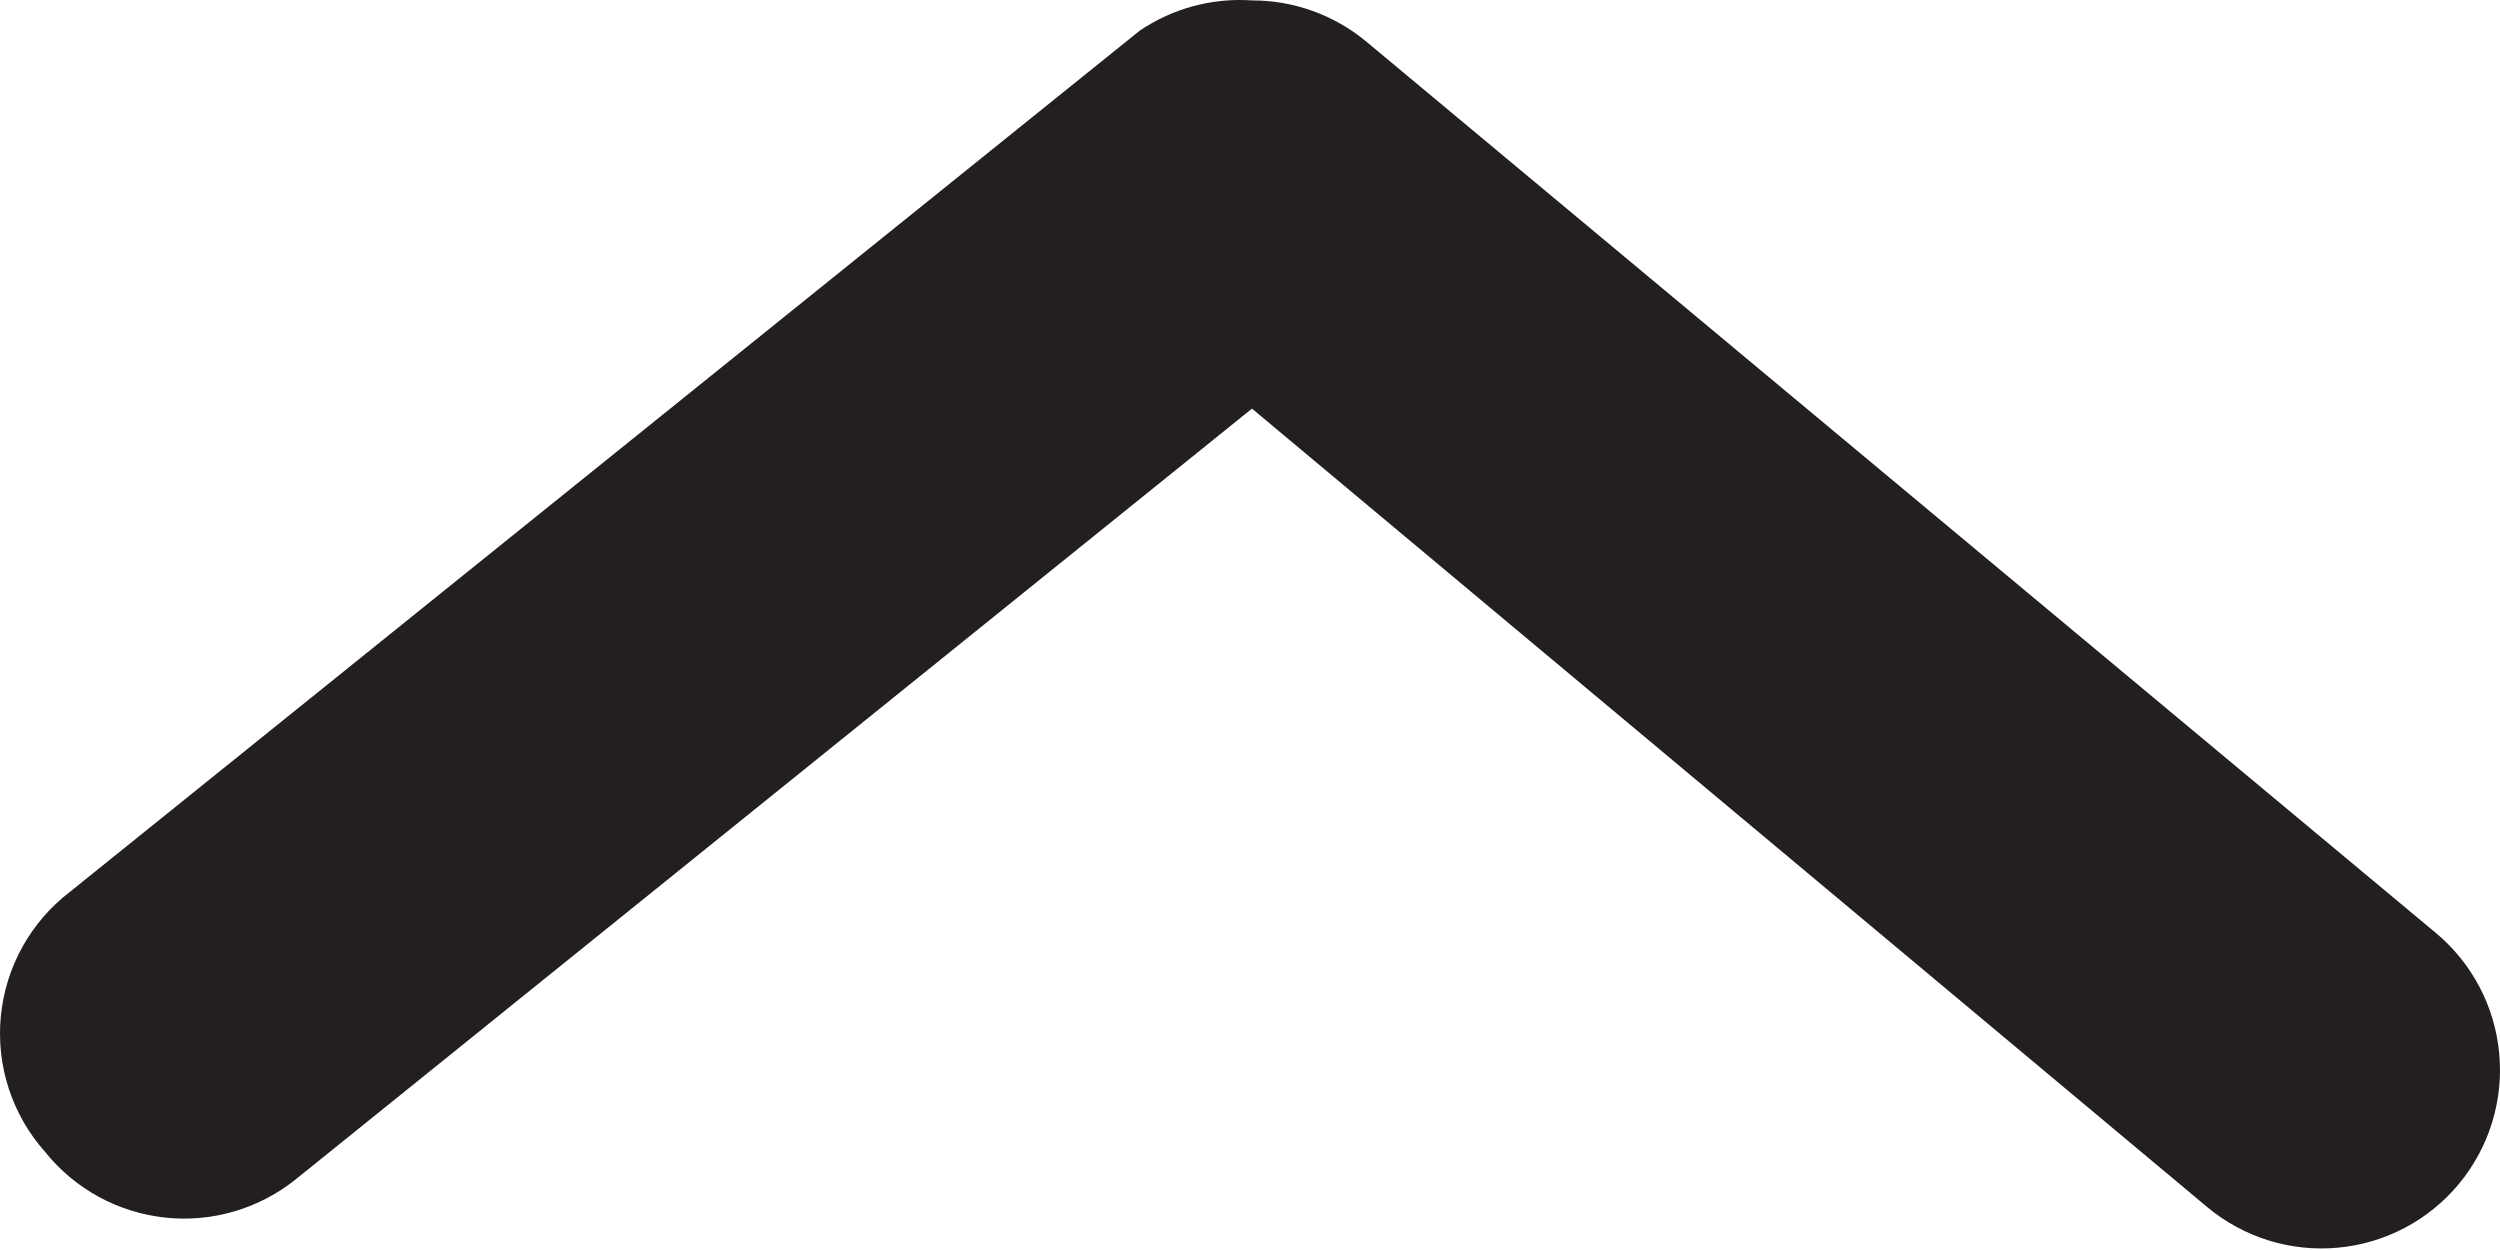<svg width="80" height="40" viewBox="0 0 80 40" fill="none" xmlns="http://www.w3.org/2000/svg">
<path d="M40.063 0.013C41.396 0.011 42.687 0.475 43.714 1.325L77.939 29.847C79.104 30.815 79.837 32.206 79.976 33.715C80.115 35.223 79.649 36.725 78.681 37.89C77.713 39.055 76.321 39.788 74.813 39.926C73.305 40.066 71.803 39.6 70.638 38.632L40.063 13.076L9.488 37.719C8.904 38.193 8.233 38.547 7.512 38.76C6.791 38.974 6.036 39.043 5.288 38.963C4.541 38.883 3.817 38.657 3.157 38.297C2.497 37.936 1.915 37.449 1.445 36.863C0.922 36.277 0.527 35.589 0.282 34.842C0.038 34.096 -0.049 33.307 0.026 32.525C0.101 31.743 0.337 30.985 0.718 30.298C1.1 29.612 1.619 29.012 2.243 28.535L36.469 0.983C37.525 0.267 38.79 -0.074 40.063 0.013Z" fill="#231F20"/>
</svg>
